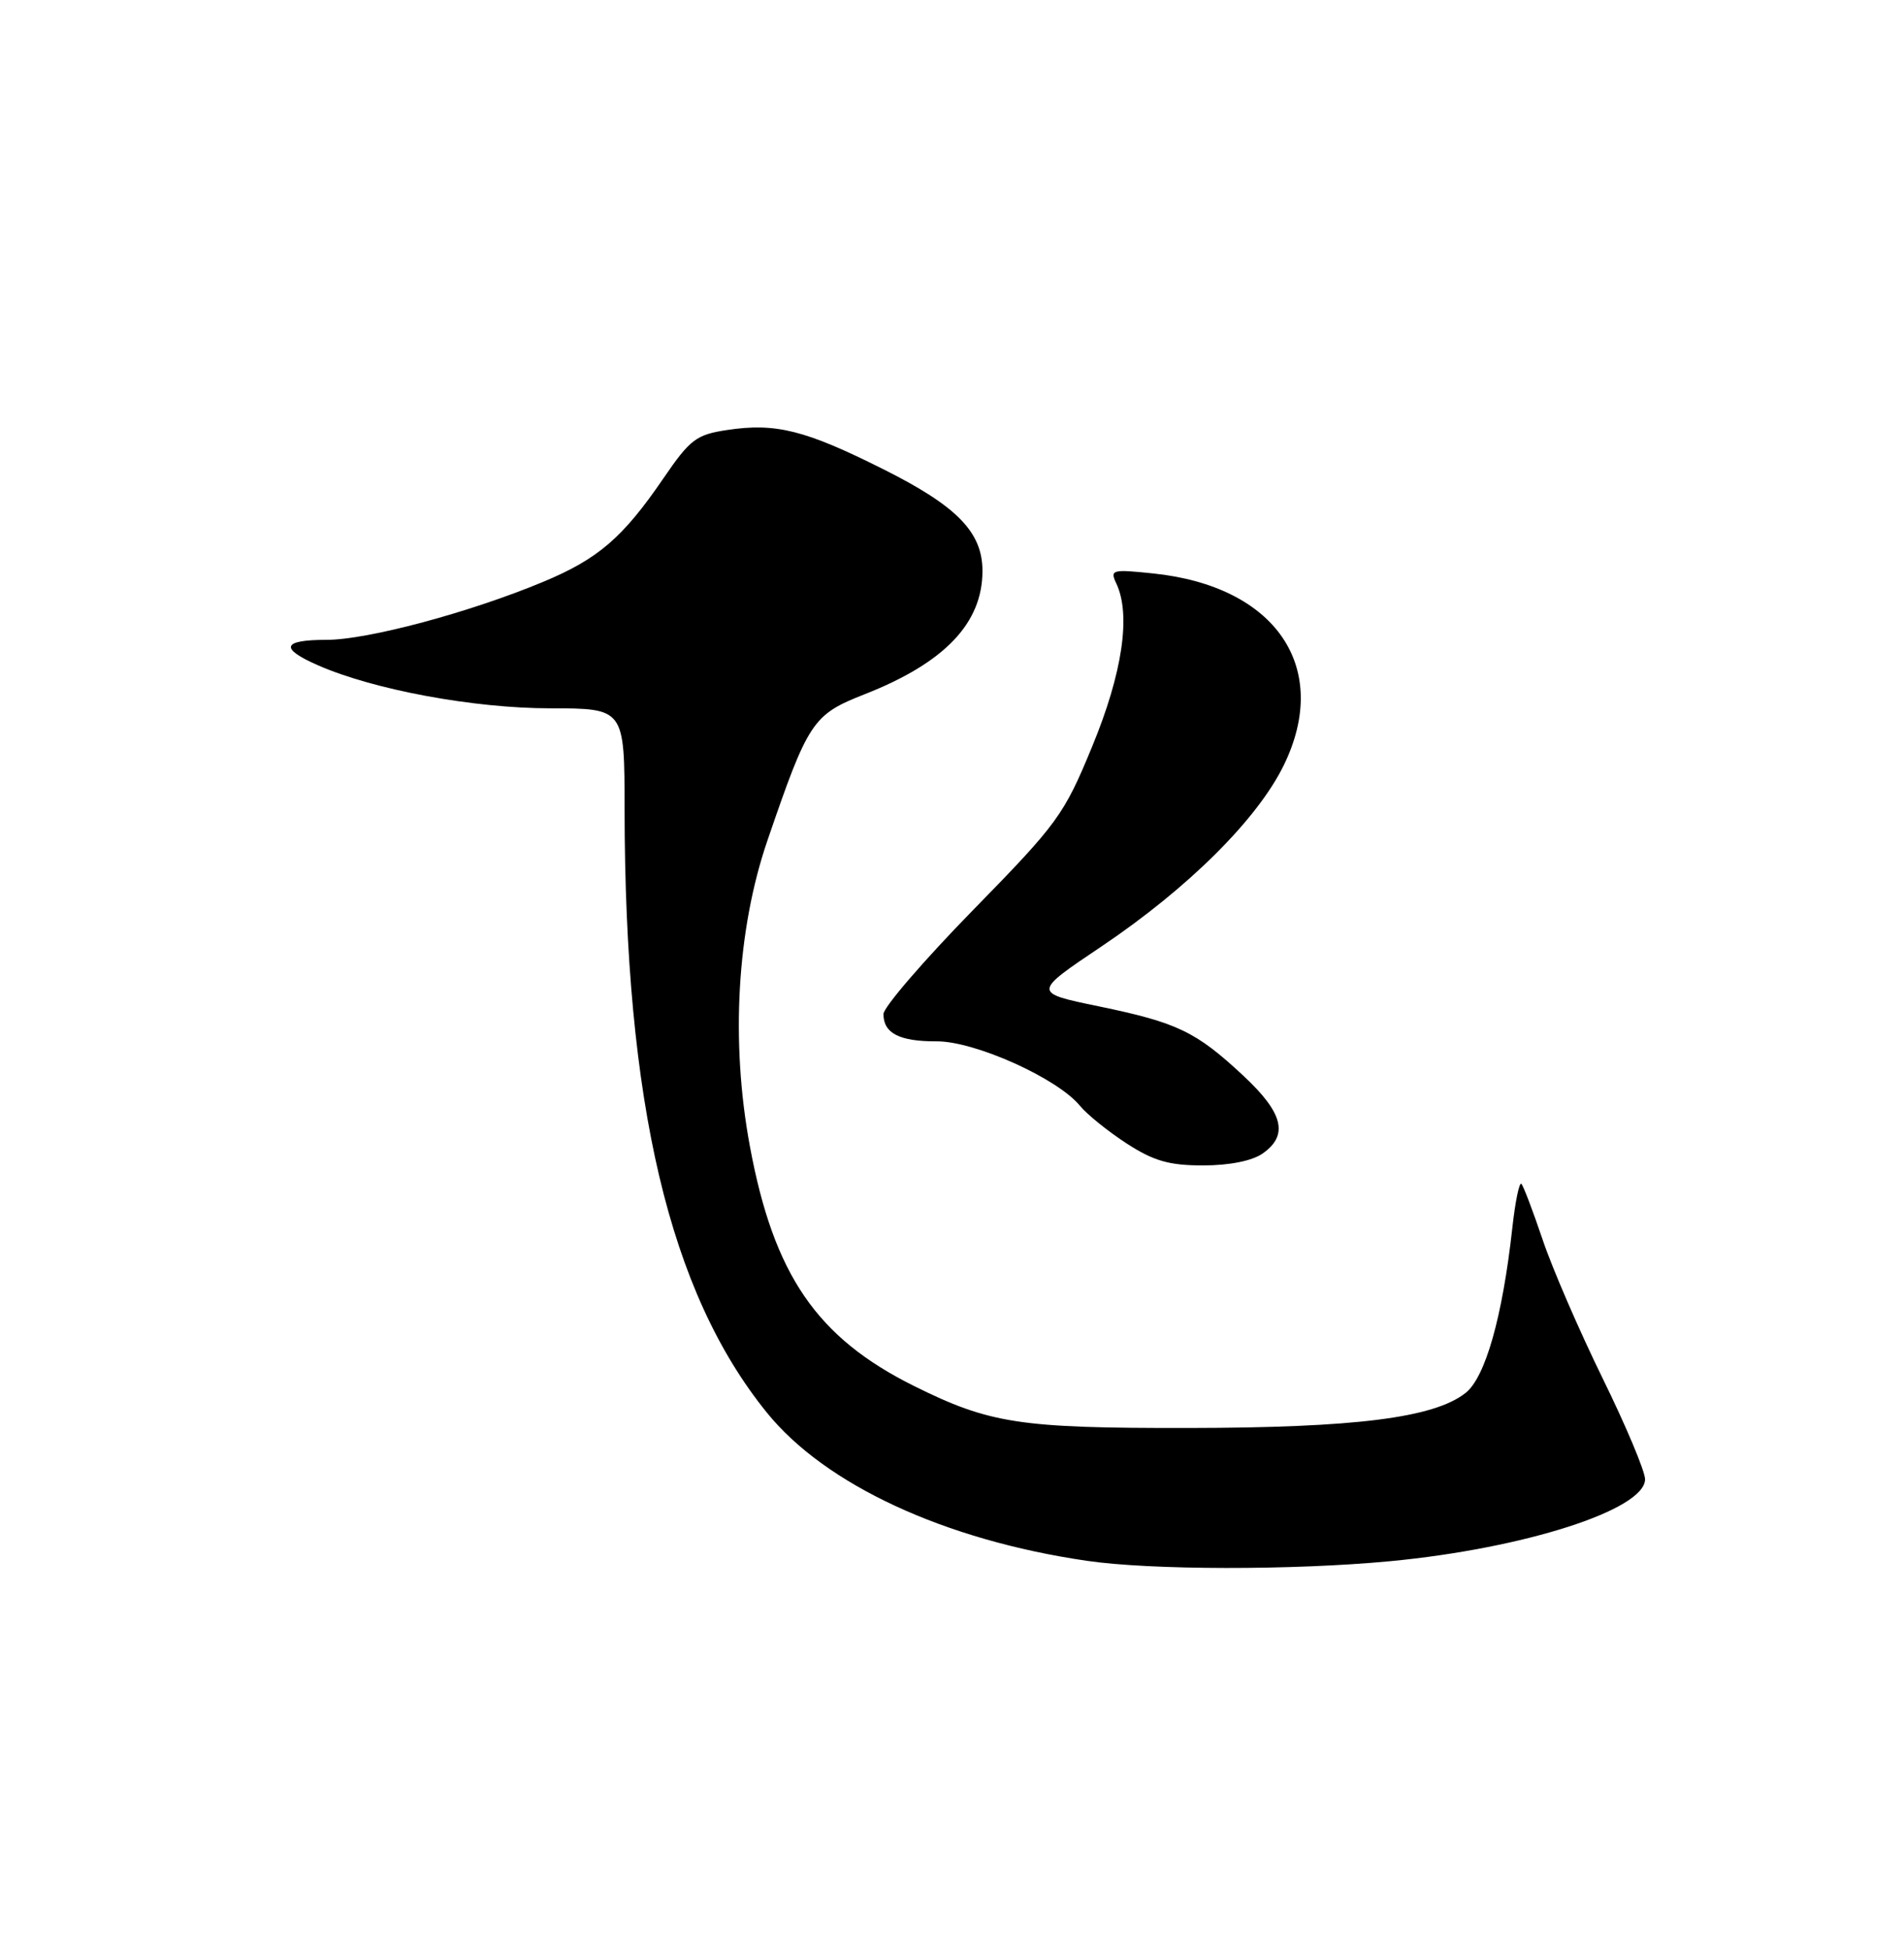 <?xml version="1.0" encoding="UTF-8" standalone="no"?>
<!DOCTYPE svg PUBLIC "-//W3C//DTD SVG 1.1//EN" "http://www.w3.org/Graphics/SVG/1.1/DTD/svg11.dtd" >
<svg xmlns="http://www.w3.org/2000/svg" xmlns:xlink="http://www.w3.org/1999/xlink" version="1.1" viewBox="0 0 250 256">
 <g >
 <path fill="currentColor"
d=" M 182.50 204.96 C 200.13 203.29 216.00 198.20 216.00 194.20 C 216.00 193.15 213.49 187.18 210.42 180.93 C 207.36 174.68 203.81 166.50 202.55 162.74 C 201.28 158.99 200.03 155.69 199.76 155.42 C 199.49 155.15 198.95 157.76 198.57 161.22 C 197.28 172.89 195.03 180.83 192.43 182.87 C 188.29 186.14 177.98 187.44 156.00 187.47 C 133.87 187.50 129.97 186.90 120.00 181.95 C 107.24 175.60 101.60 167.37 98.47 150.53 C 95.91 136.79 96.75 122.05 100.77 110.33 C 106.13 94.69 106.70 93.83 113.51 91.15 C 124.03 87.02 129.00 81.82 129.00 74.95 C 129.00 69.86 125.66 66.44 115.94 61.58 C 105.72 56.46 101.86 55.49 95.49 56.45 C 91.42 57.06 90.62 57.66 87.10 62.81 C 81.77 70.60 78.54 73.38 71.31 76.39 C 61.67 80.41 48.26 84.00 42.89 84.00 C 37.04 84.00 36.66 85.11 41.75 87.34 C 49.05 90.55 62.21 92.99 72.25 92.99 C 82.00 93.00 82.00 93.00 82.01 106.25 C 82.04 144.86 87.88 169.64 100.69 185.45 C 108.35 194.92 124.03 202.18 142.66 204.90 C 151.09 206.14 169.78 206.16 182.50 204.96 Z  M 165.78 151.44 C 169.23 149.03 168.50 146.11 163.25 141.22 C 157.02 135.41 154.59 134.25 144.25 132.11 C 135.59 130.32 135.59 130.32 144.63 124.25 C 156.00 116.60 165.08 107.58 168.56 100.47 C 174.83 87.64 167.54 76.94 151.38 75.28 C 146.01 74.72 145.72 74.80 146.57 76.59 C 148.52 80.70 147.39 88.35 143.41 97.99 C 139.70 107.00 138.90 108.09 127.75 119.49 C 121.29 126.10 116.01 132.23 116.00 133.13 C 116.00 135.65 118.10 136.73 123.00 136.71 C 128.02 136.69 138.84 141.56 141.79 145.16 C 142.73 146.31 145.50 148.54 147.95 150.13 C 151.49 152.42 153.52 153.00 157.97 153.00 C 161.41 153.00 164.41 152.40 165.78 151.44 Z "/>
</g>
</svg>